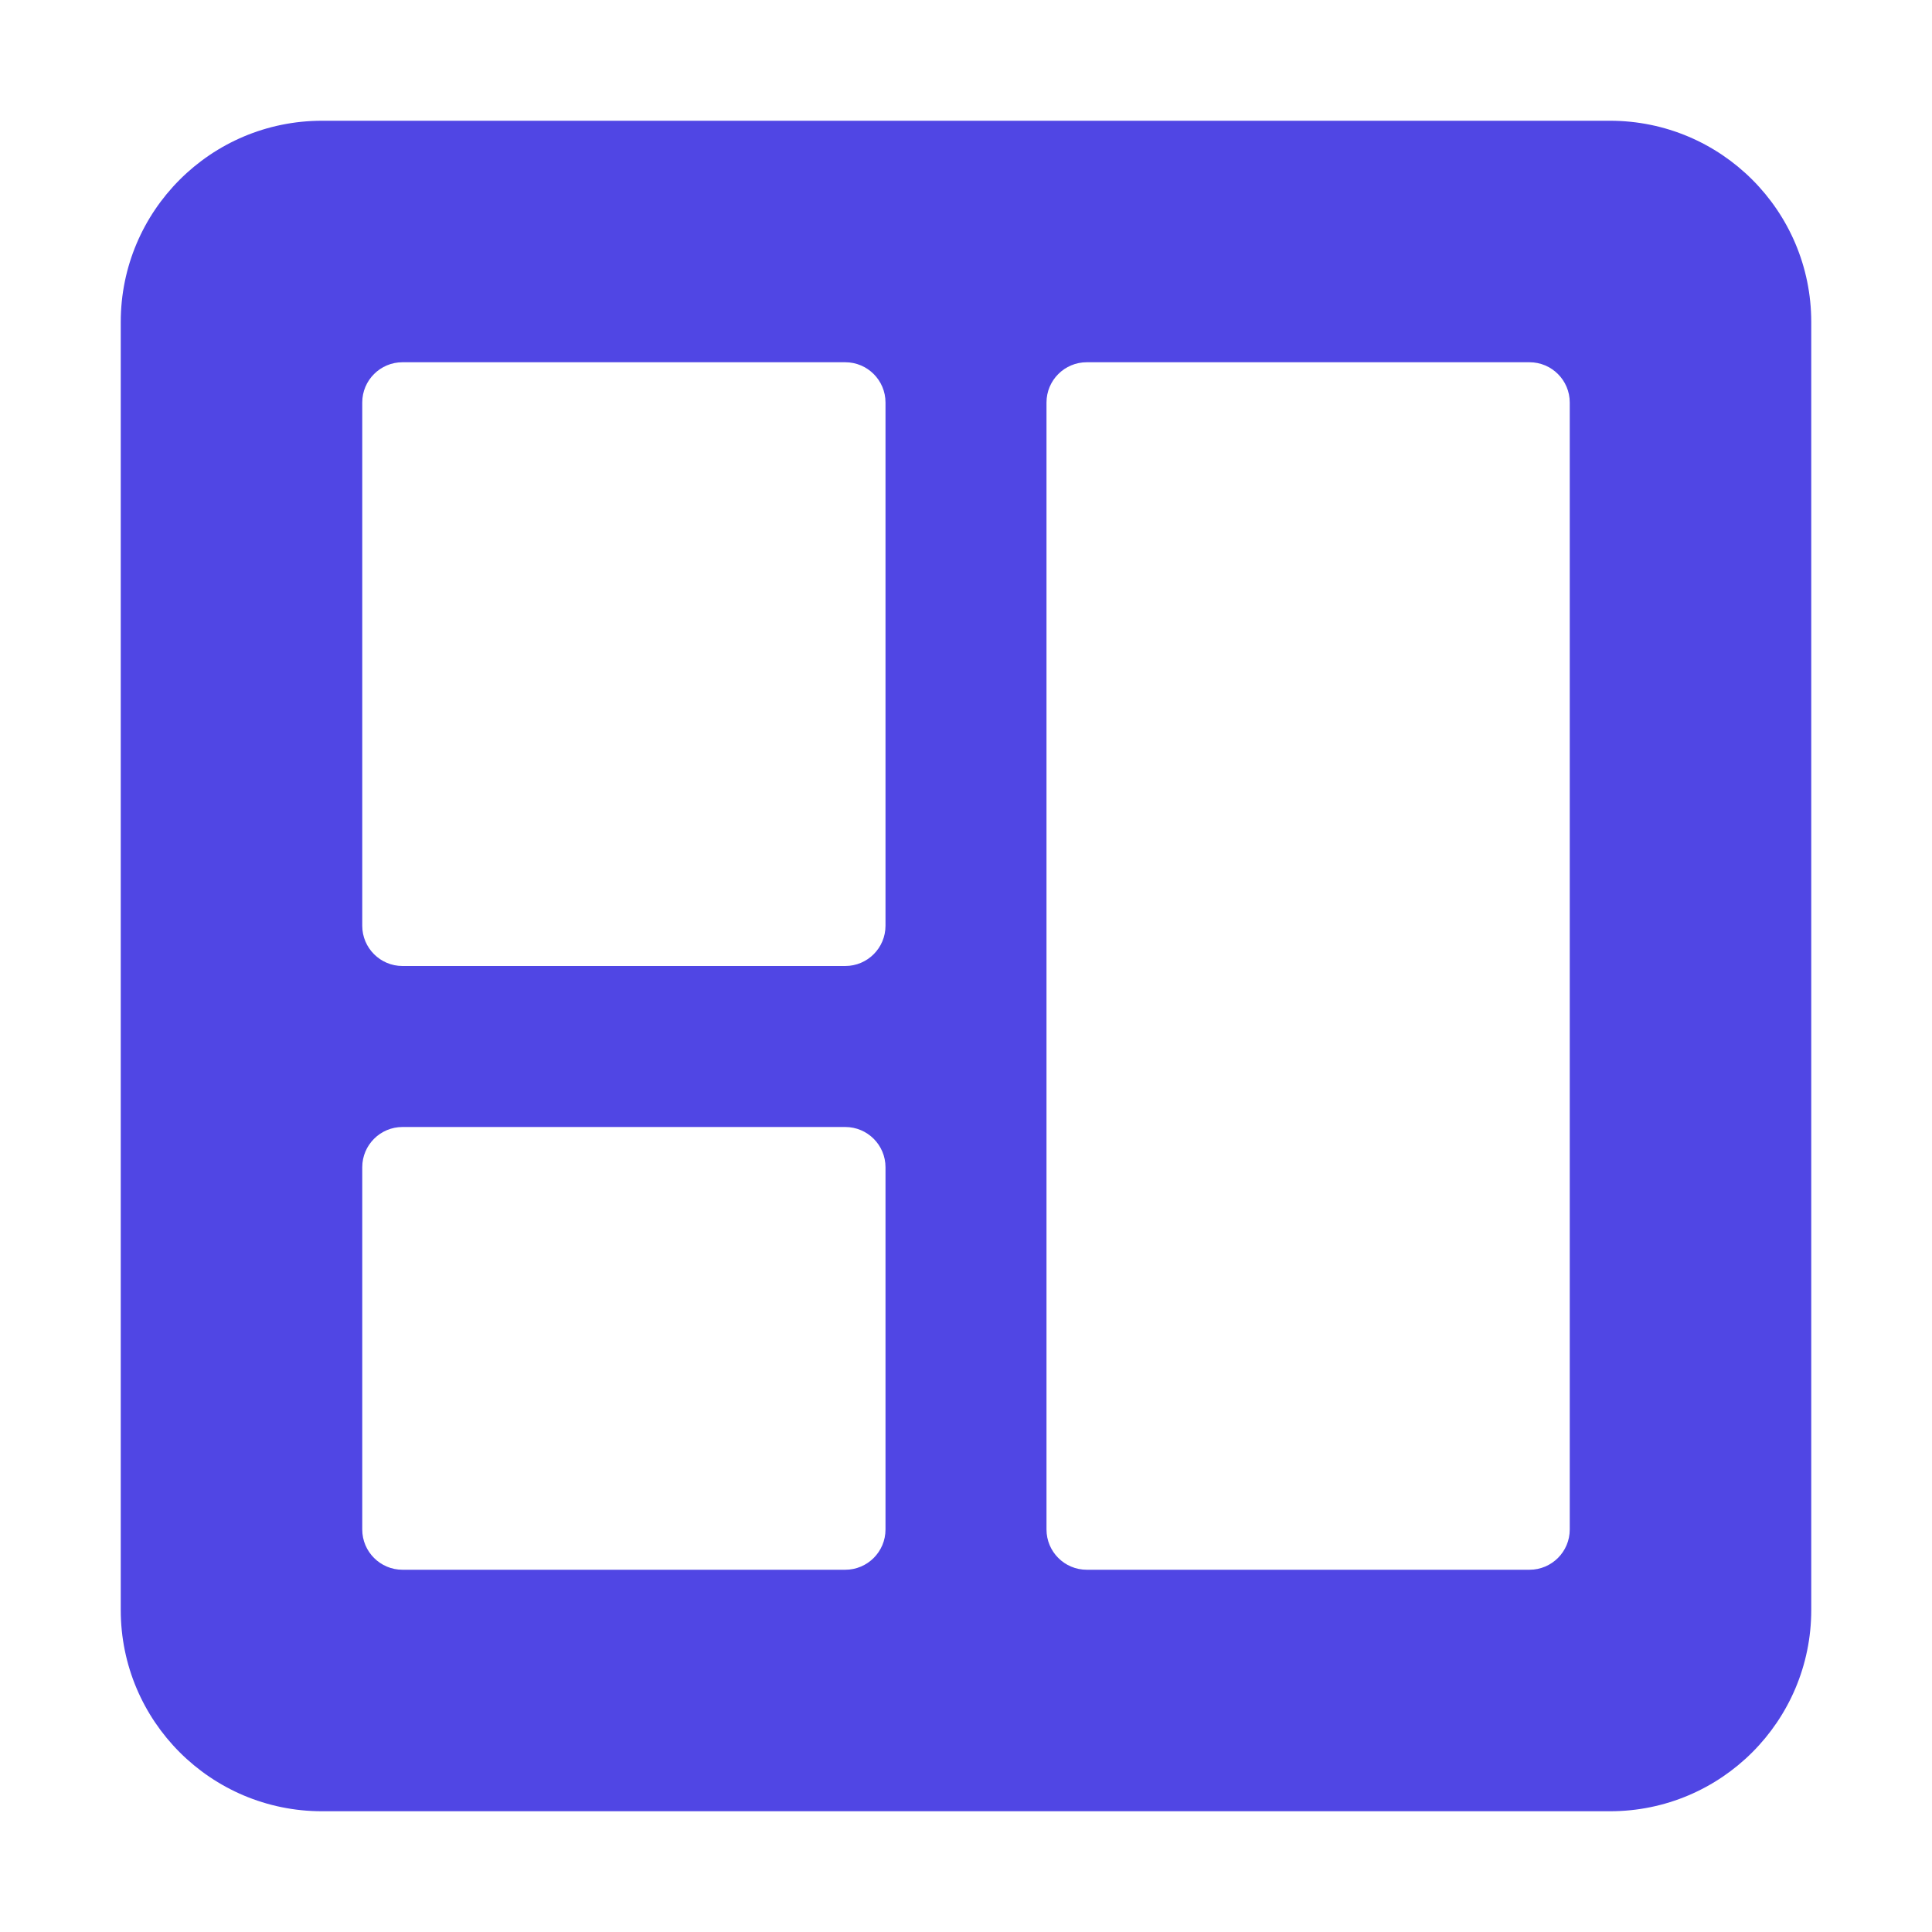 <svg xmlns="http://www.w3.org/2000/svg" height="48" width="48" viewBox="0 0 48 48"><title>board 2</title><g fill="#5046e4" class="nc-icon-wrapper"><path d="M40,3H8c-2.761,0-5,2.239-5,5V40c0,2.761,2.239,5,5,5H40c2.761,0,5-2.239,5-5V8c0-2.761-2.239-5-5-5ZM21,39H10c-.552,0-1-.448-1-1v-9c0-.552,.448-1,1-1h11c.552,0,1,.448,1,1v9c0,.552-.448,1-1,1Zm0-15H10c-.552,0-1-.448-1-1V10c0-.552,.448-1,1-1h11c.552,0,1,.448,1,1v13c0,.552-.448,1-1,1Zm17,15h-11c-.552,0-1-.448-1-1V10c0-.552,.448-1,1-1h11c.552,0,1,.448,1,1v28c0,.552-.448,1-1,1Z" fill="#5046e4"></path></g></svg>